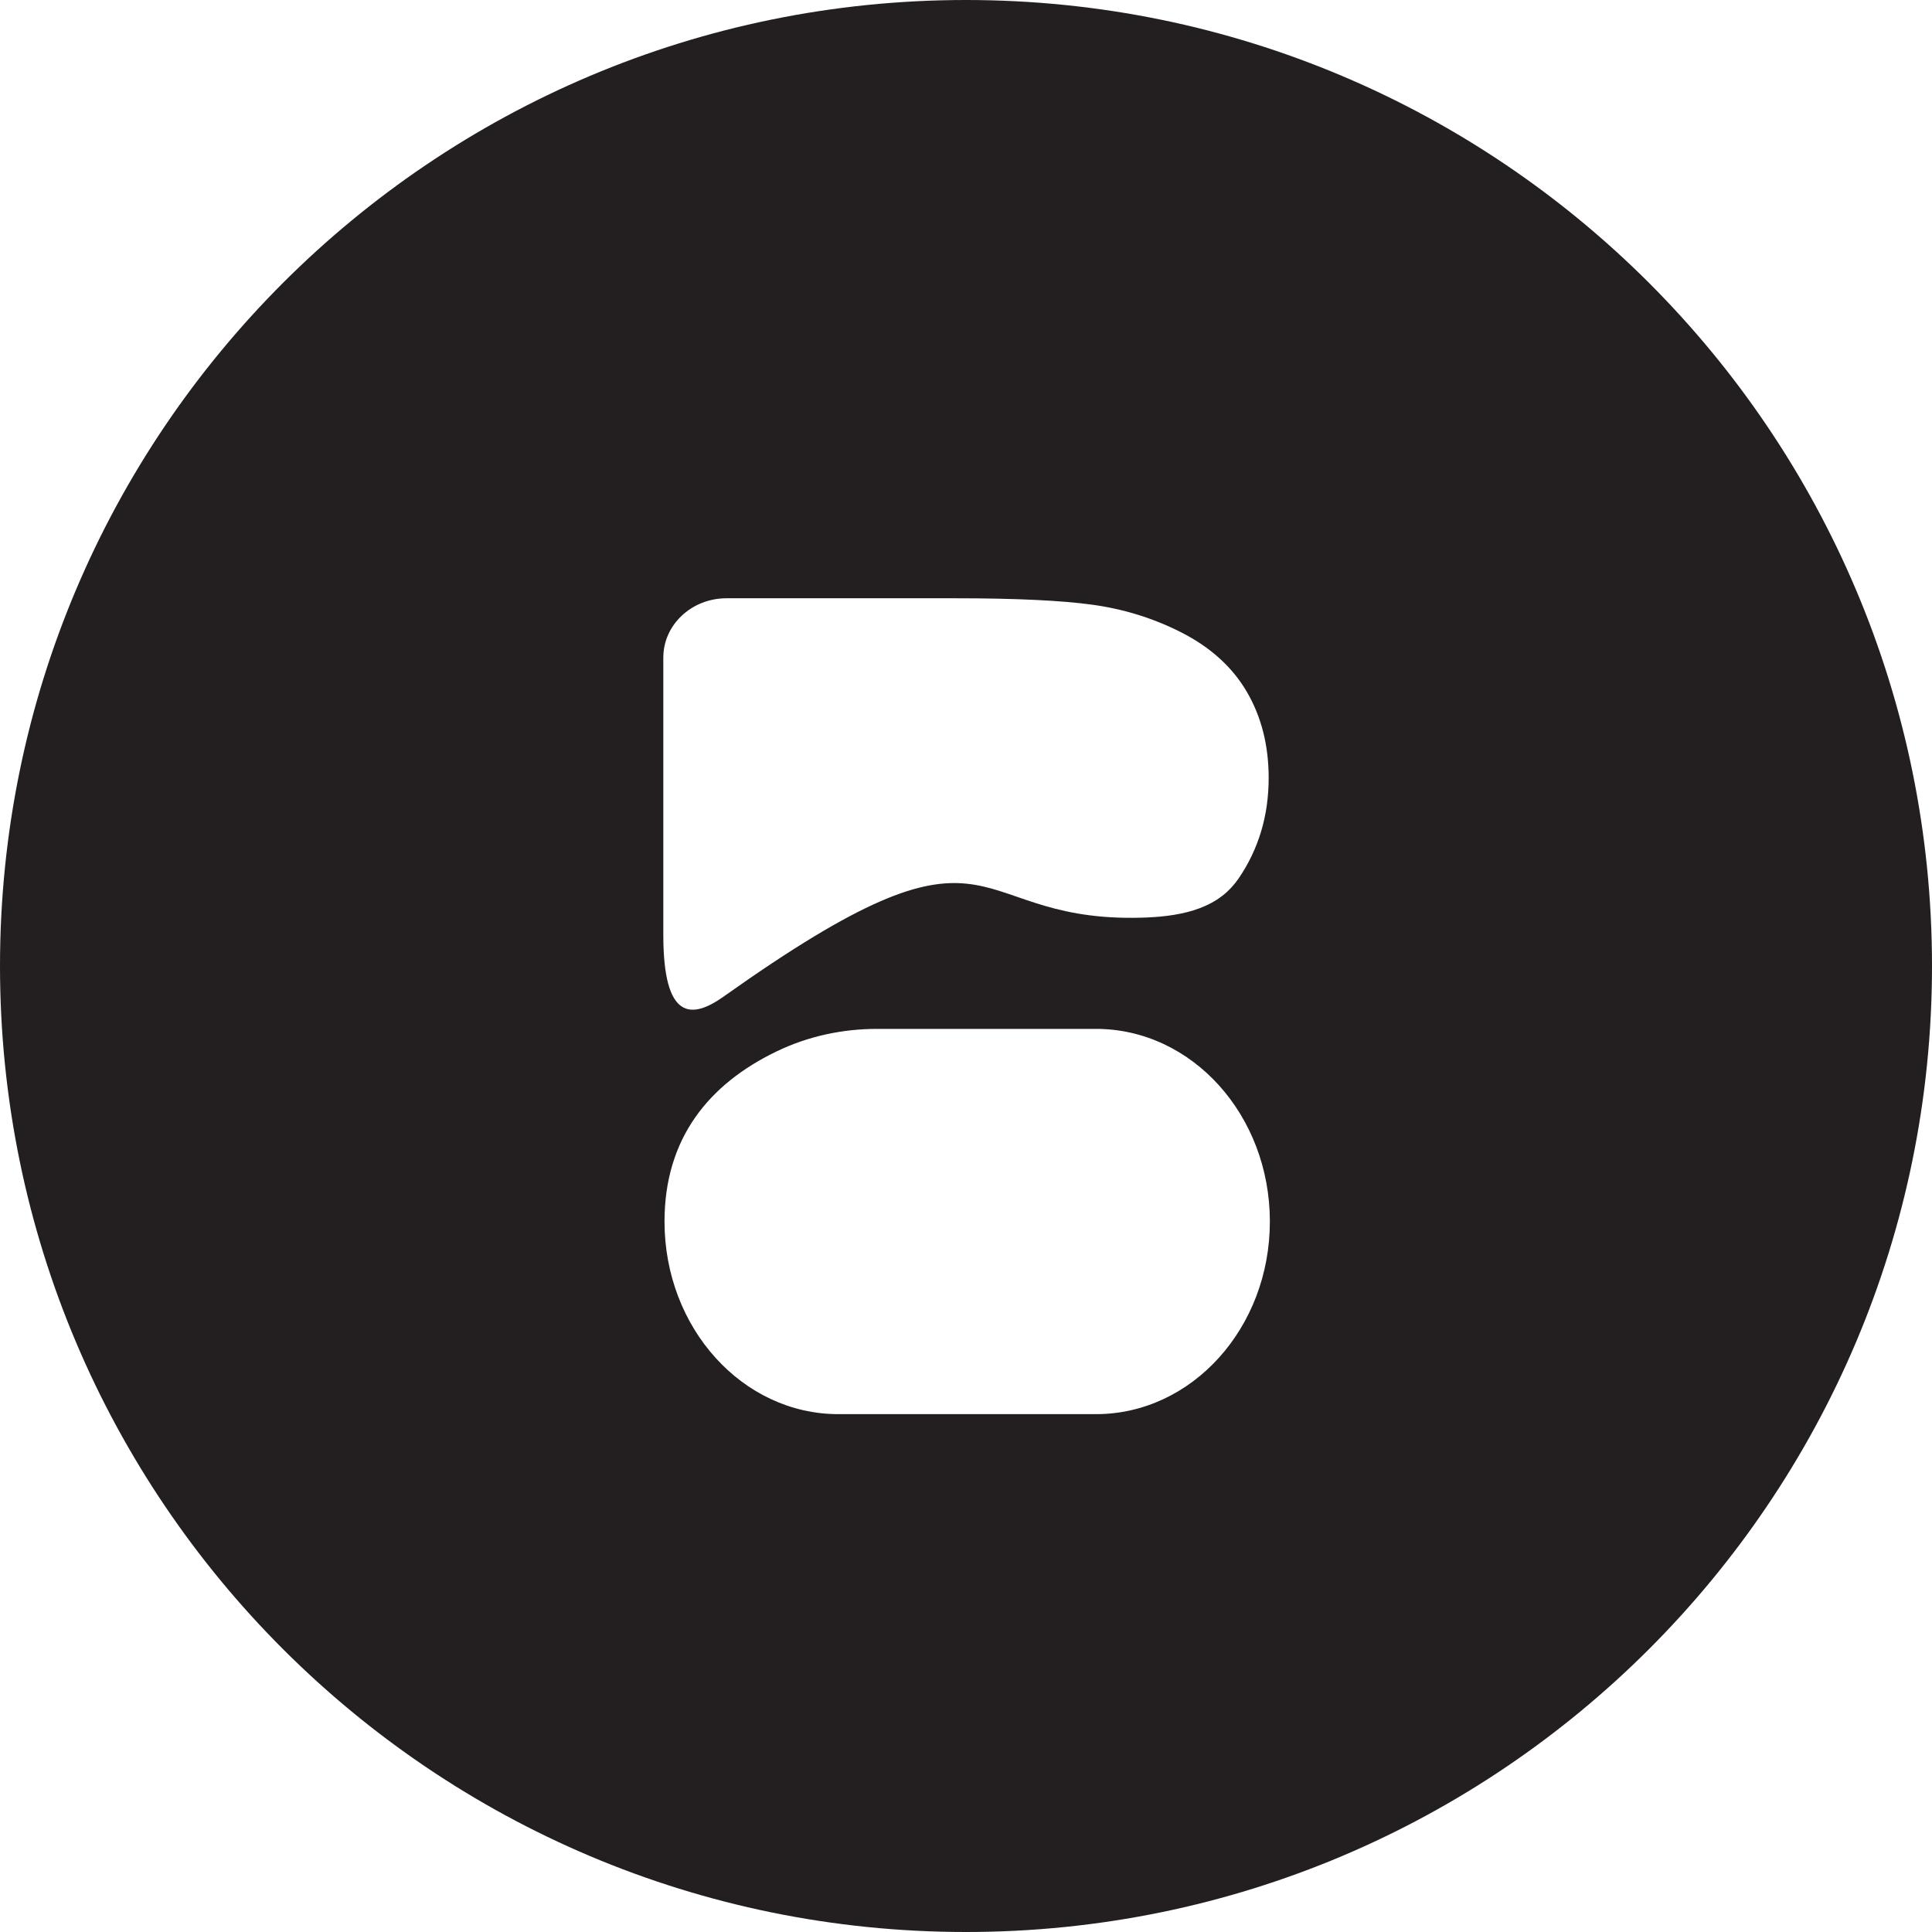 <?xml version="1.0" encoding="UTF-8"?>
<svg id="Layer_2" data-name="Layer 2" xmlns="http://www.w3.org/2000/svg" viewBox="0 0 1000 1000">
  <defs>
    <style>
      .cls-1 {
        fill: #231f20;
      }
    </style>
  </defs>
  <g id="Layer_1-2" data-name="Layer 1">
    <path class="cls-1" d="M500,0C223.86,0,0,223.86,0,500s223.86,500,500,500,500-223.86,500-500S776.14,0,500,0ZM343.34,340.29c0-16.91,14.64-30.63,32.69-30.63h118.23c31.37,0,55.13,1.12,71.3,3.36,16.16,2.24,31.32,6.95,45.48,14.11,15.3,7.71,26.73,18.01,34.29,30.91,7.55,12.9,11.33,27.78,11.33,44.62,0,19.53-5.21,36.92-15.64,52.15-1,1.46-2.2,2.94-3.56,4.44-12.14,13.37-32.25,15.69-50.98,15.81-89.42.58-68.48-61.12-211.91,40.75-16.63,11.81-31.24,12.31-31.24-31.88v-143.65ZM657.28,632.26c0,55.06-40.3,99.7-90.01,99.7h-133.31c-49.71,0-90.01-44.64-90.01-99.7h0c0-43.13,22.99-71.22,58.19-88.14,16.14-7.76,33.9-11.57,51.81-11.57h113.32c49.71,0,90.01,44.64,90.01,99.7h0Z"/>
  </g>
</svg>